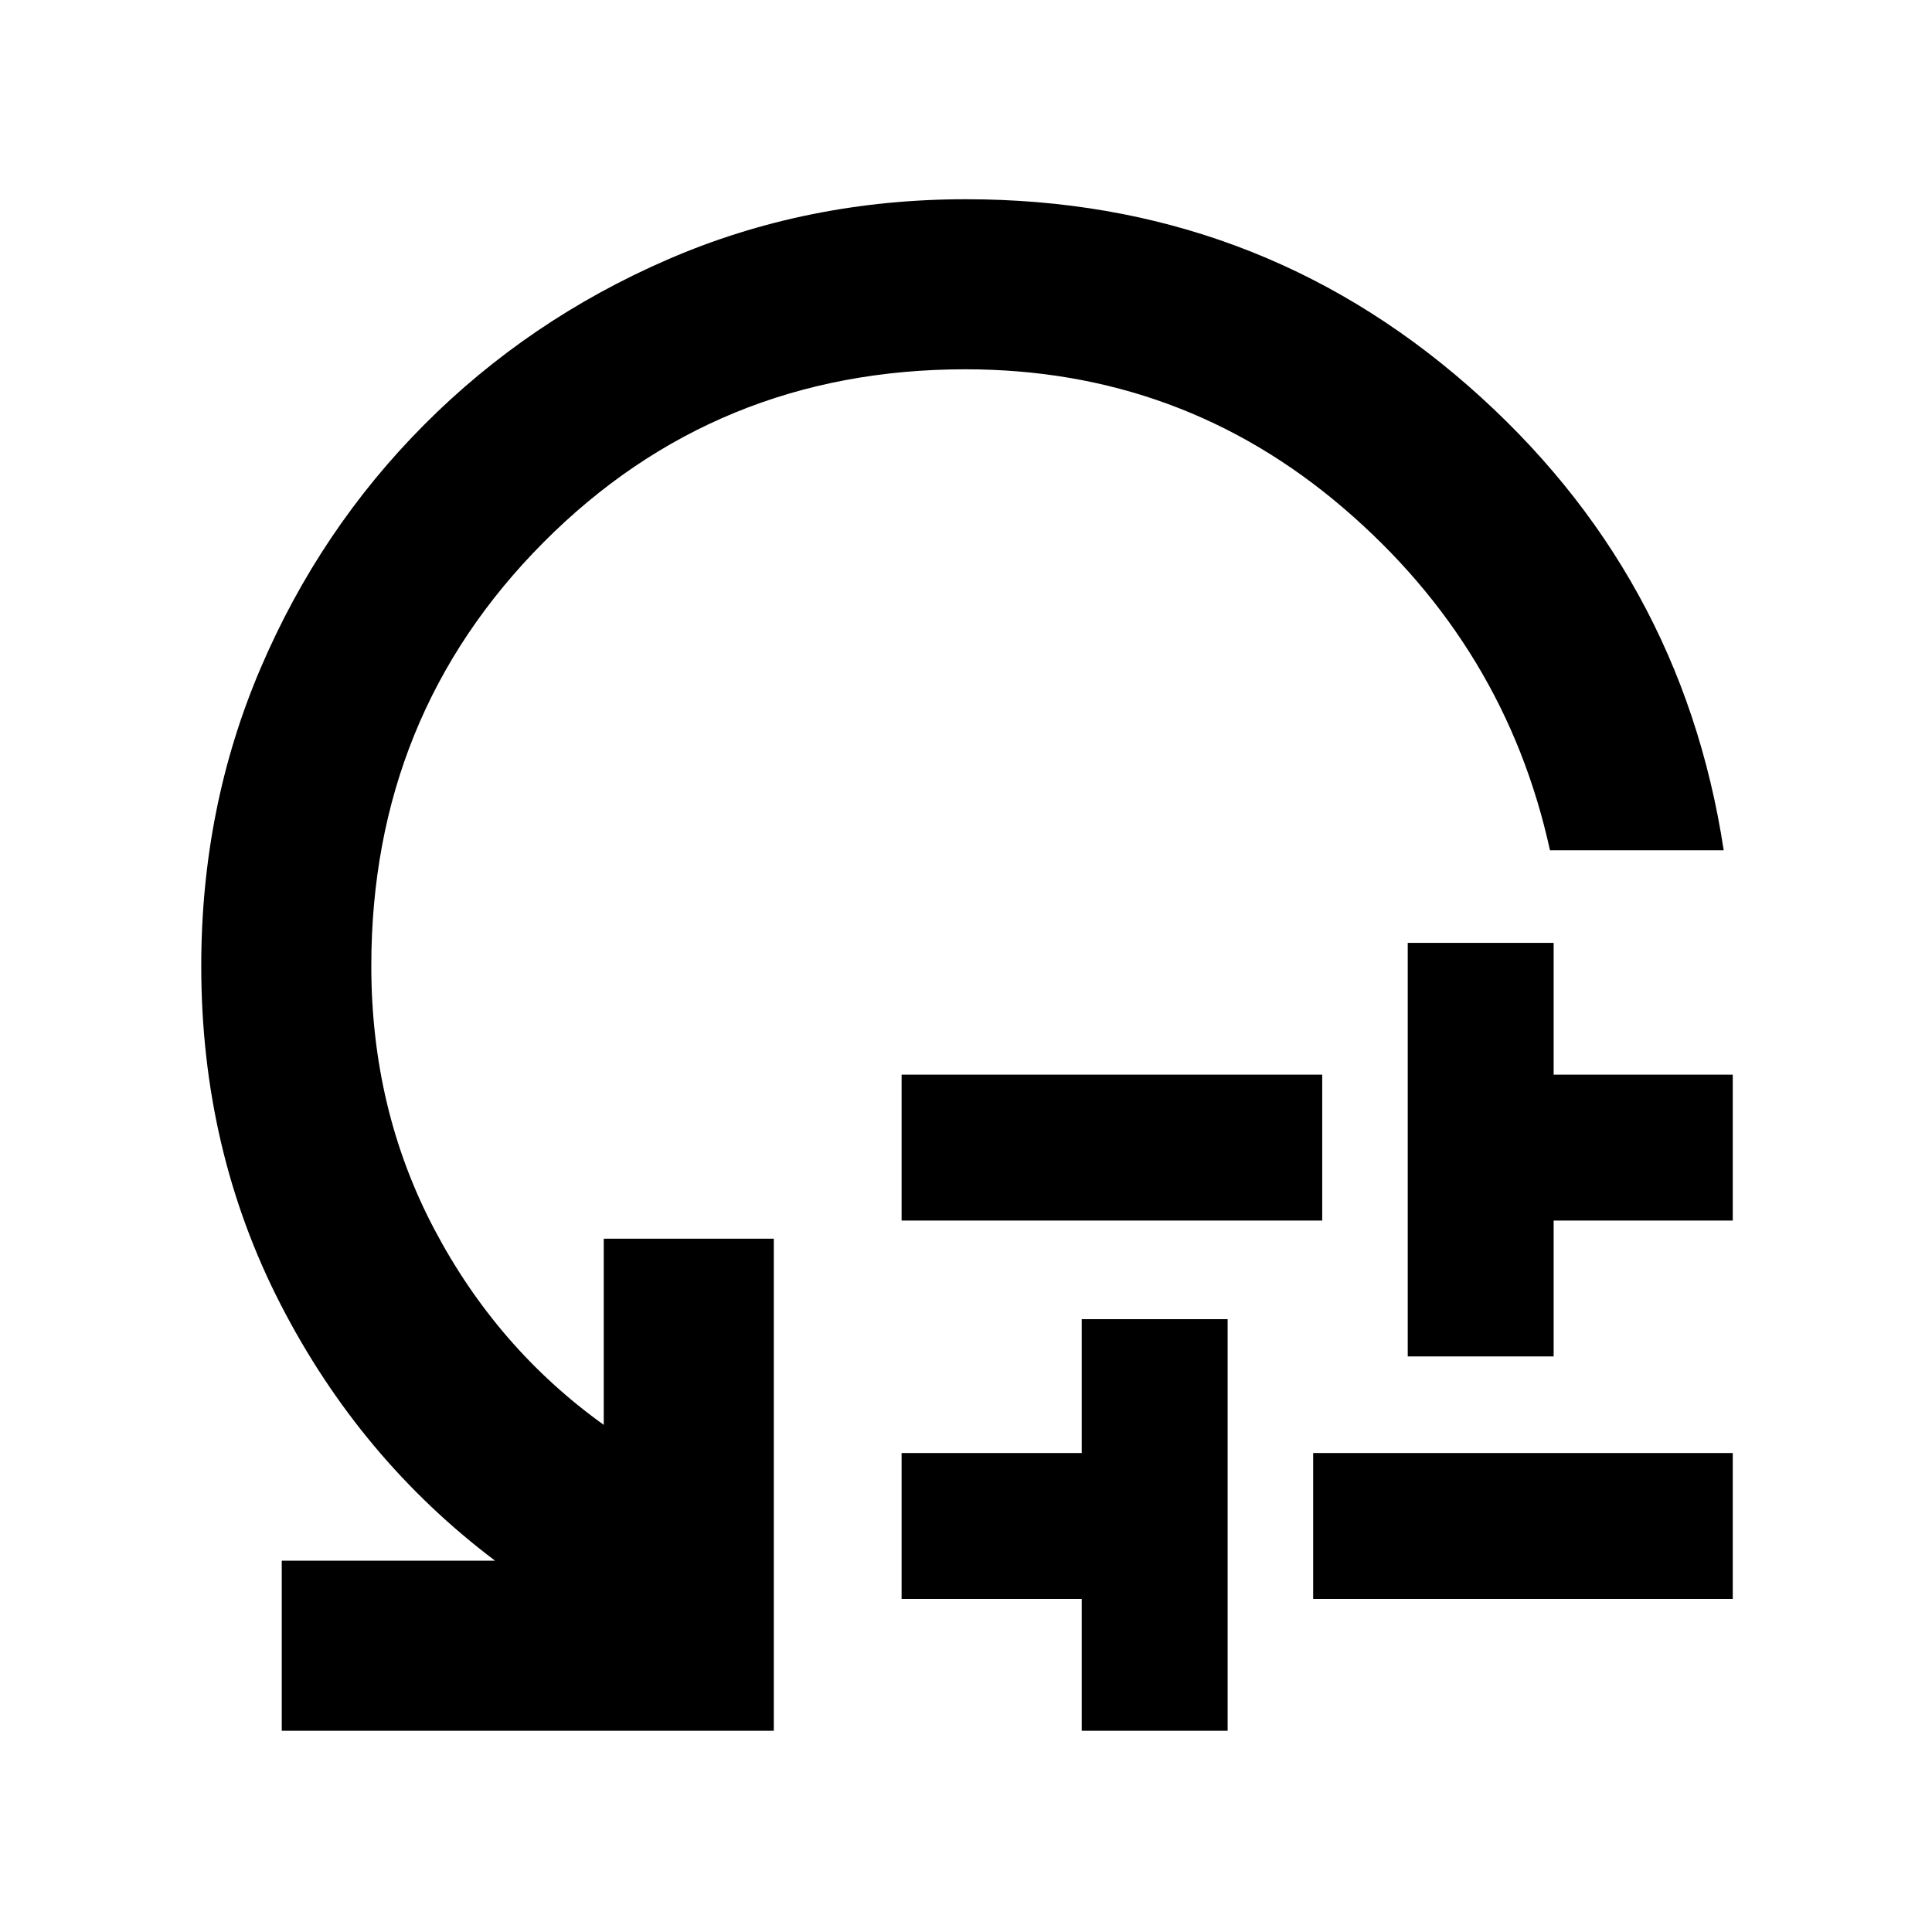 <svg xmlns="http://www.w3.org/2000/svg" height="48" viewBox="0 -960 960 960" width="48"><path d="M448-353.5V-426h209v72.5H448ZM537.5-100v-65.5H448V-238h89.5v-66.5H610V-100h-72.5Zm115-65.5V-238H861v72.5H652.5Zm47-120.5v-205.5H772v65.5h89v72.5h-89v67.5h-72.5Zm157-251.5h-86.33q-22.1-101.06-102.61-170.03-80.51-68.97-187.86-68.97-124.06 0-209.63 85.99T184.5-480q0 71.37 31.25 130.69Q247-290 300-252v-92.5h84.5V-100H140v-84.5h106Q179-235 139.5-311.72 100-388.45 100-480q0-79 29.5-148t81.38-121.06q51.87-52.05 120.9-82Q400.8-861 479.99-861q143.64 0 249.57 92.75Q835.5-675.5 856.5-537.5Z"/></svg>